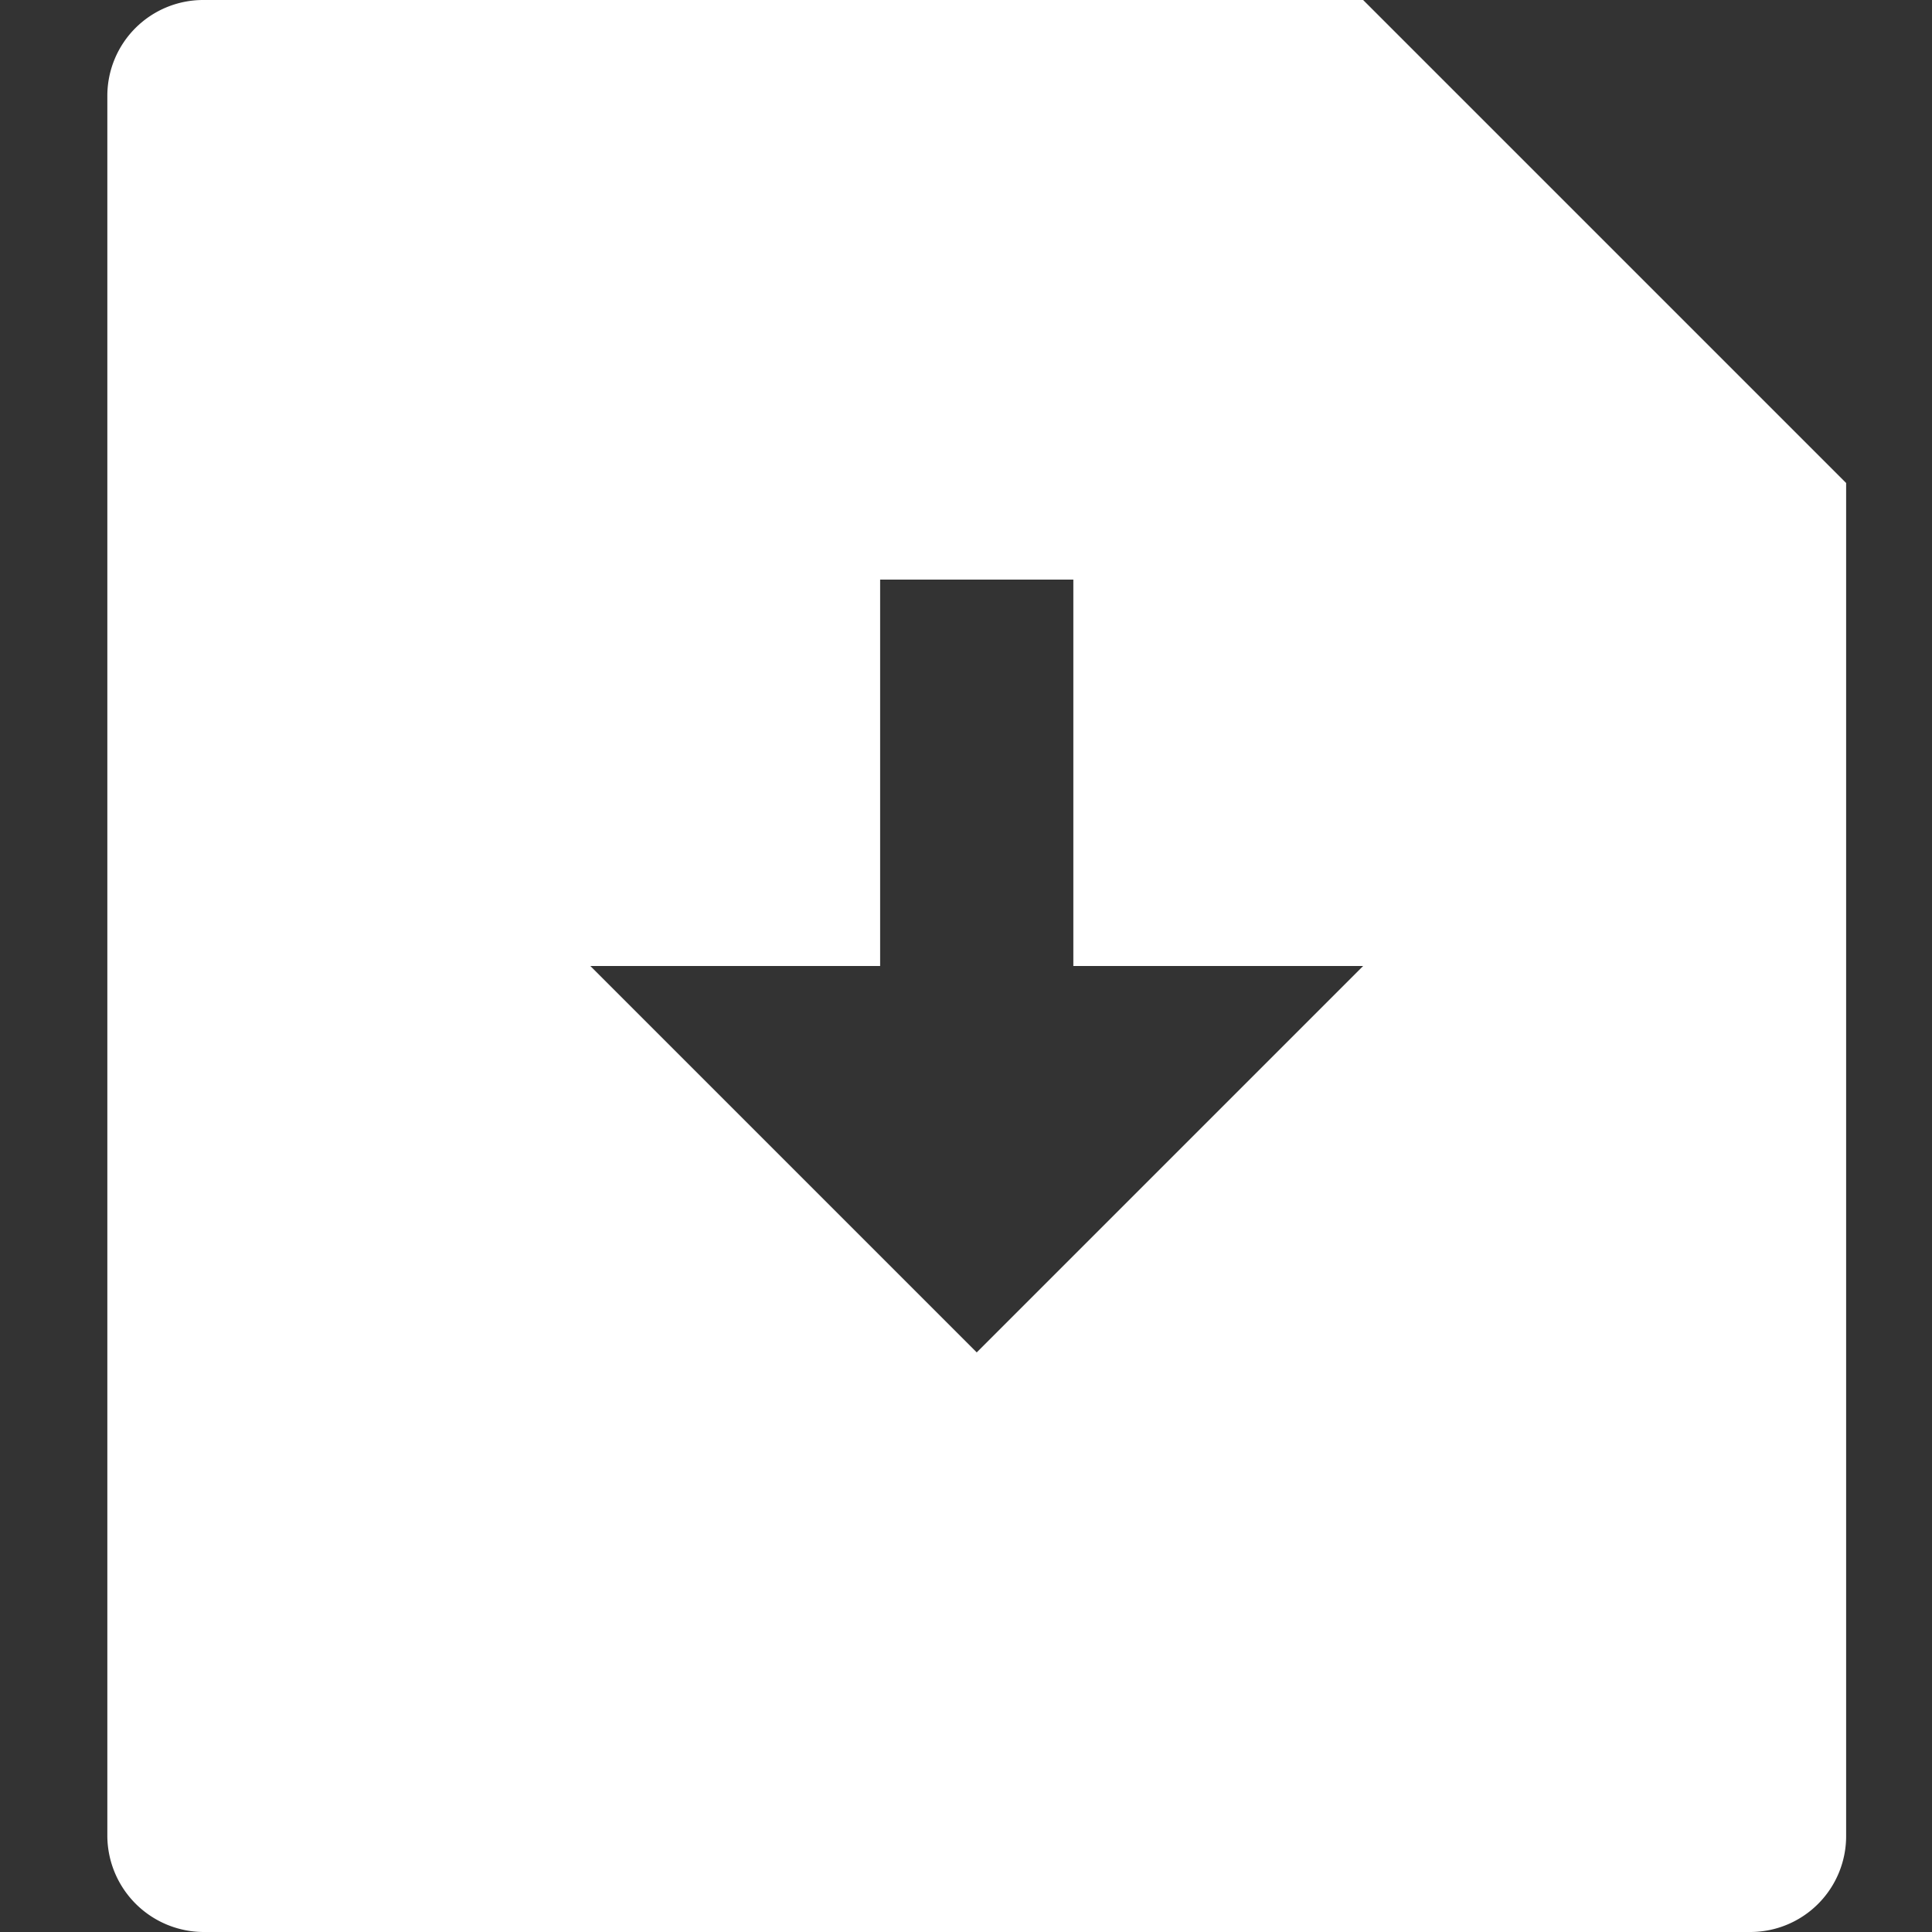 <svg xmlns="http://www.w3.org/2000/svg" width="18" height="18" viewBox="0 0 18 18">
  <rect x="0" y="0" width="18" height="18" fill="#333333" stroke="none"/>
  <g id="그룹_129" data-name="그룹 129" transform="translate(-522 -136)">
    <g id="구성_요소_1_45" data-name="구성 요소 1 – 45" transform="translate(522 136)">
      <rect id="사각형_36" data-name="사각형 36" width="18" height="18" fill="rgba(244,83,83,0)"/>
    </g>
    <path id="패스_1" data-name="패스 1" d="M14.7,2l4.5,4.5V19.107a.893.893,0,0,1-.894.893H3.894A.9.9,0,0,1,3,19.107V2.893A.893.893,0,0,1,3.894,2ZM12,11V7.4H10.2V11H7.5l3.6,3.6L14.7,11Z" transform="translate(520 134)" fill="#fff"/>
  </g>
</svg>
